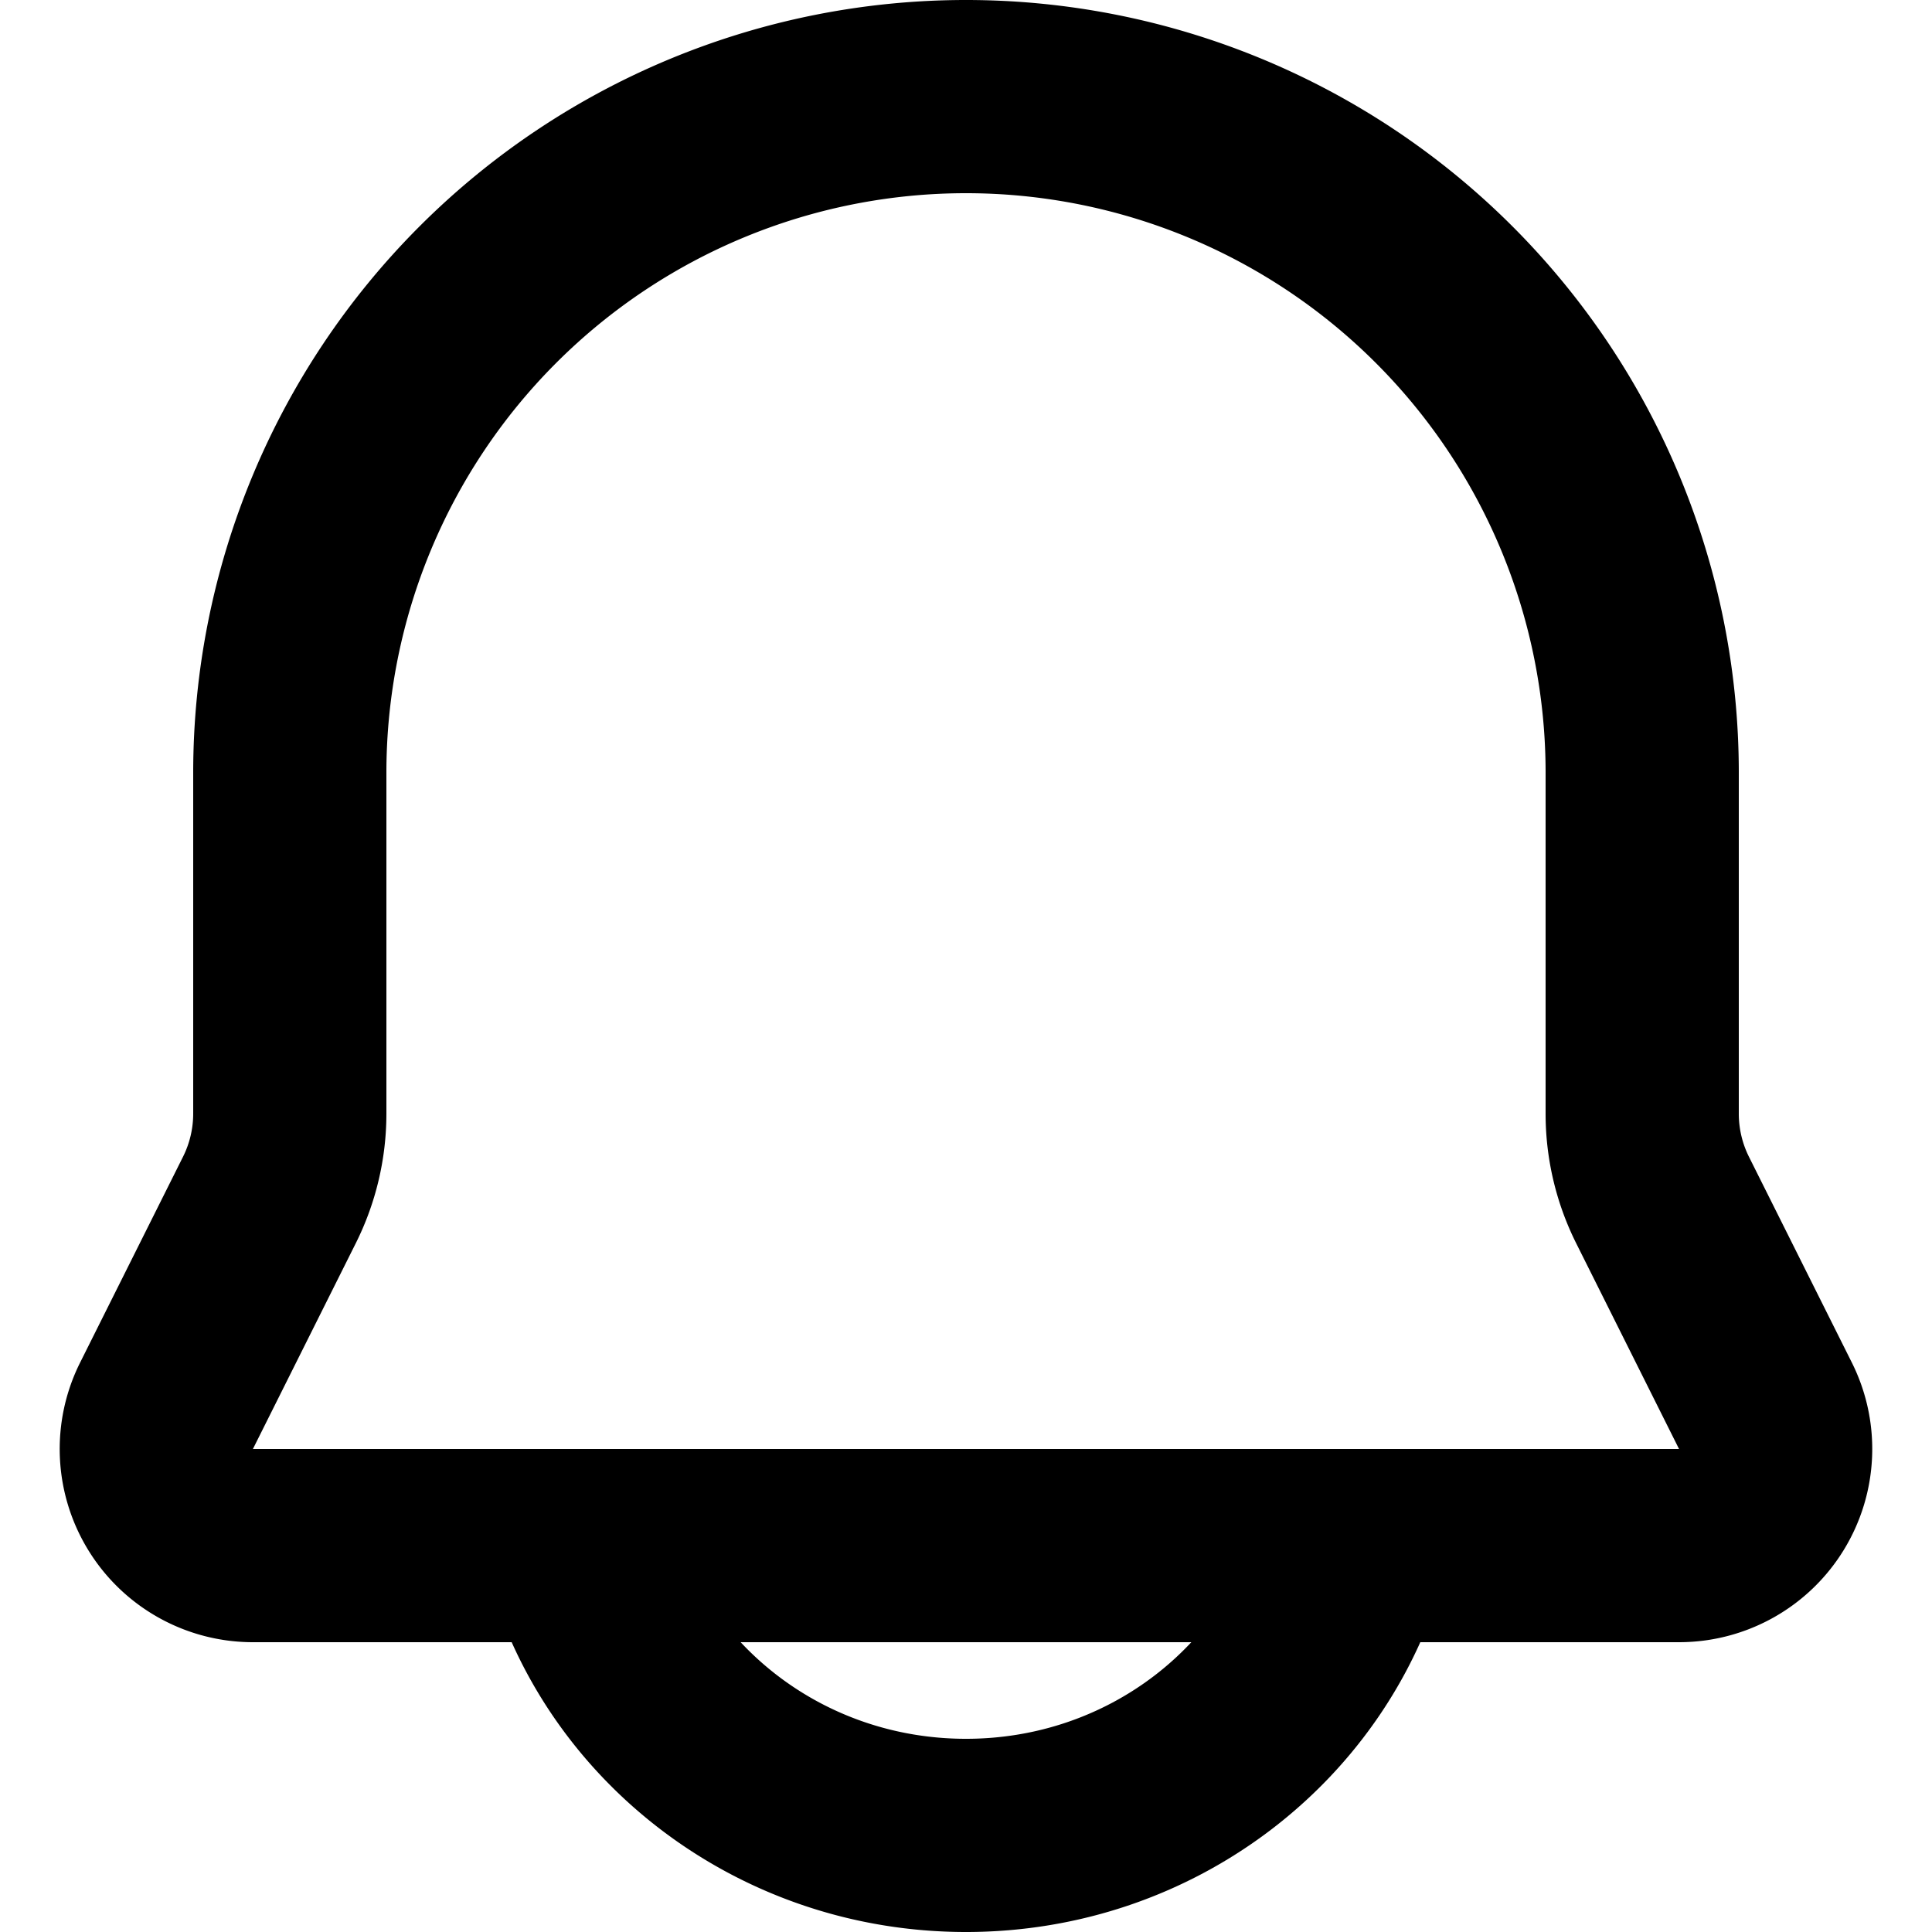 <svg xmlns="http://www.w3.org/2000/svg" width="20" height="20" fill="none" viewBox="0 0 20 20">
  <path stroke="#000" stroke-linejoin="round" stroke-width="2" d="M6 16c.458 1.725 2.076 3 4 3 1.925 0 3.541-1.275 4-3m3-4.472V8A7 7 0 0 0 3 8v3.528a2 2 0 0 1-.211.894l-1.065 2.13A1 1 0 0 0 2.618 16h14.764a1 1 0 0 0 .894-1.447l-1.065-2.13a2 2 0 0 1-.211-.895Z"/>
</svg>
